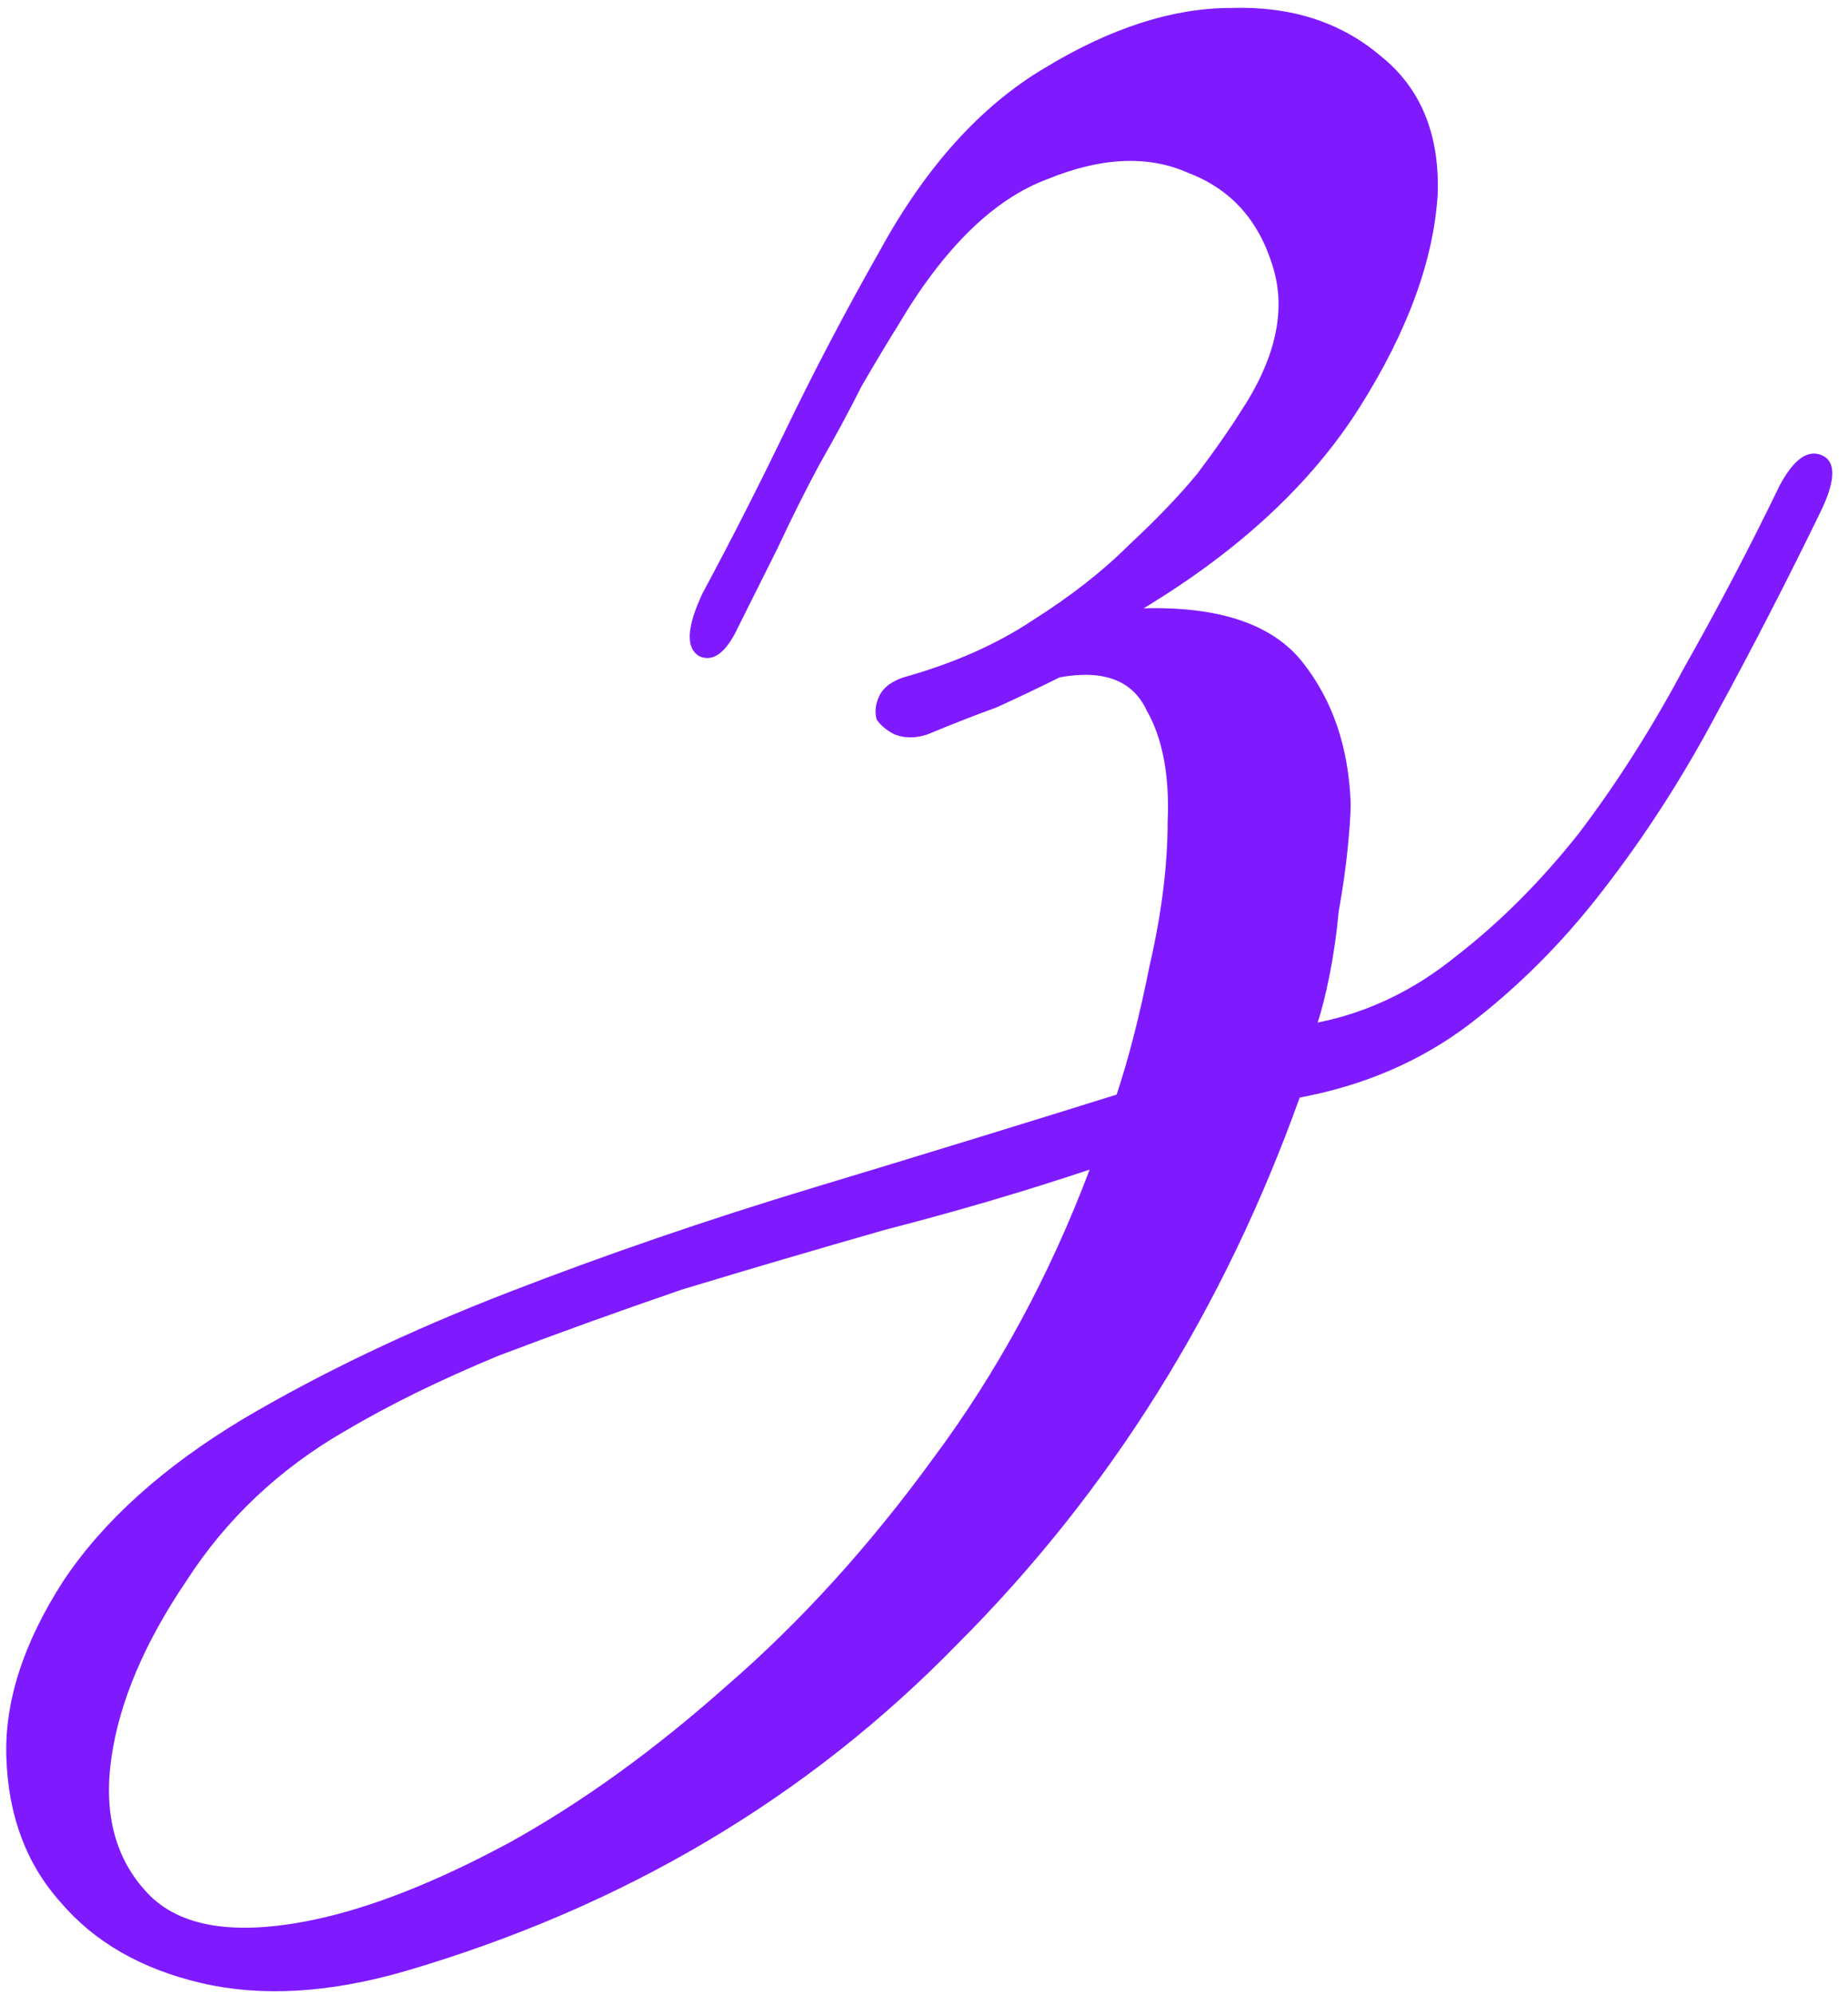 <svg width="101" height="109" viewBox="0 0 101 109" fill="none" xmlns="http://www.w3.org/2000/svg">
<g id="Frame 1948755246">
<path id="&#208;&#183;" d="M99.568 27.824C97.709 31.651 95.796 35.368 93.828 38.976C91.969 42.475 89.892 45.7 87.596 48.652C85.409 51.495 82.949 53.955 80.216 56.032C77.592 58 74.53 59.312 71.032 59.968C66.877 71.557 60.645 81.507 52.336 89.816C44.136 98.235 34.077 104.193 22.16 107.692C18.005 108.895 14.288 109.113 11.008 108.348C7.728 107.583 5.158 106.107 3.3 103.92C1.441 101.843 0.457 99.219 0.348 96.048C0.238 92.987 1.277 89.761 3.464 86.372C5.65 83.092 8.93 80.14 13.304 77.516C17.568 75.001 22.378 72.705 27.736 70.628C33.093 68.551 38.669 66.637 44.464 64.888C50.258 63.139 55.78 61.444 61.028 59.804C61.684 57.836 62.285 55.485 62.832 52.752C63.488 49.909 63.816 47.285 63.816 44.88C63.925 42.365 63.542 40.343 62.668 38.812C61.902 37.172 60.317 36.571 57.912 37.008C56.818 37.555 55.67 38.101 54.468 38.648C53.265 39.085 52.008 39.577 50.696 40.124C50.04 40.343 49.438 40.343 48.892 40.124C48.454 39.905 48.126 39.632 47.908 39.304C47.798 38.867 47.853 38.429 48.072 37.992C48.29 37.555 48.728 37.227 49.384 37.008C52.117 36.243 54.468 35.204 56.436 33.892C58.513 32.58 60.262 31.213 61.684 29.792C63.214 28.371 64.472 27.059 65.456 25.856C66.44 24.544 67.205 23.451 67.752 22.576C69.72 19.624 70.321 16.945 69.556 14.54C68.79 12.025 67.26 10.331 64.964 9.456C62.777 8.472 60.208 8.581 57.256 9.784C54.304 10.877 51.57 13.556 49.056 17.82C48.509 18.695 47.853 19.788 47.088 21.1C46.432 22.412 45.666 23.833 44.792 25.364C44.026 26.785 43.261 28.316 42.496 29.956C41.73 31.487 41.02 32.908 40.364 34.22C39.708 35.641 38.997 36.188 38.232 35.86C37.466 35.423 37.521 34.275 38.396 32.416C39.926 29.573 41.457 26.567 42.988 23.396C44.518 20.225 46.213 17 48.072 13.72C50.586 9.128 53.593 5.793 57.092 3.716C60.7 1.529 64.089 0.436 67.26 0.436C70.54 0.327 73.273 1.201 75.46 3.06C77.646 4.809 78.685 7.324 78.576 10.604C78.357 14.212 76.936 18.093 74.312 22.248C71.688 26.403 67.752 30.065 62.504 33.236C66.658 33.127 69.556 34.111 71.196 36.188C72.836 38.265 73.71 40.835 73.82 43.896C73.82 44.443 73.765 45.263 73.656 46.356C73.546 47.449 73.382 48.597 73.164 49.8C73.054 51.003 72.89 52.151 72.672 53.244C72.453 54.337 72.234 55.212 72.016 55.868C74.749 55.321 77.264 54.119 79.56 52.26C81.965 50.401 84.206 48.16 86.284 45.536C88.361 42.803 90.274 39.796 92.024 36.516C93.882 33.236 95.632 29.901 97.272 26.512C98.037 25.091 98.802 24.544 99.568 24.872C100.333 25.2 100.333 26.184 99.568 27.824ZM59.552 63.904C55.944 65.107 52.226 66.2 48.4 67.184C44.573 68.277 40.856 69.371 37.248 70.464C33.749 71.667 30.414 72.869 27.244 74.072C24.073 75.384 21.285 76.751 18.88 78.172C15.272 80.249 12.374 82.983 10.188 86.372C7.892 89.761 6.525 92.987 6.088 96.048C5.65 99.109 6.306 101.569 8.056 103.428C9.805 105.287 12.812 105.779 17.076 104.904C20.246 104.248 23.854 102.827 27.9 100.64C31.836 98.453 35.772 95.611 39.708 92.112C43.753 88.613 47.525 84.459 51.024 79.648C54.522 74.947 57.365 69.699 59.552 63.904Z" fill="#7F1AFF"/>
</g>
</svg>
